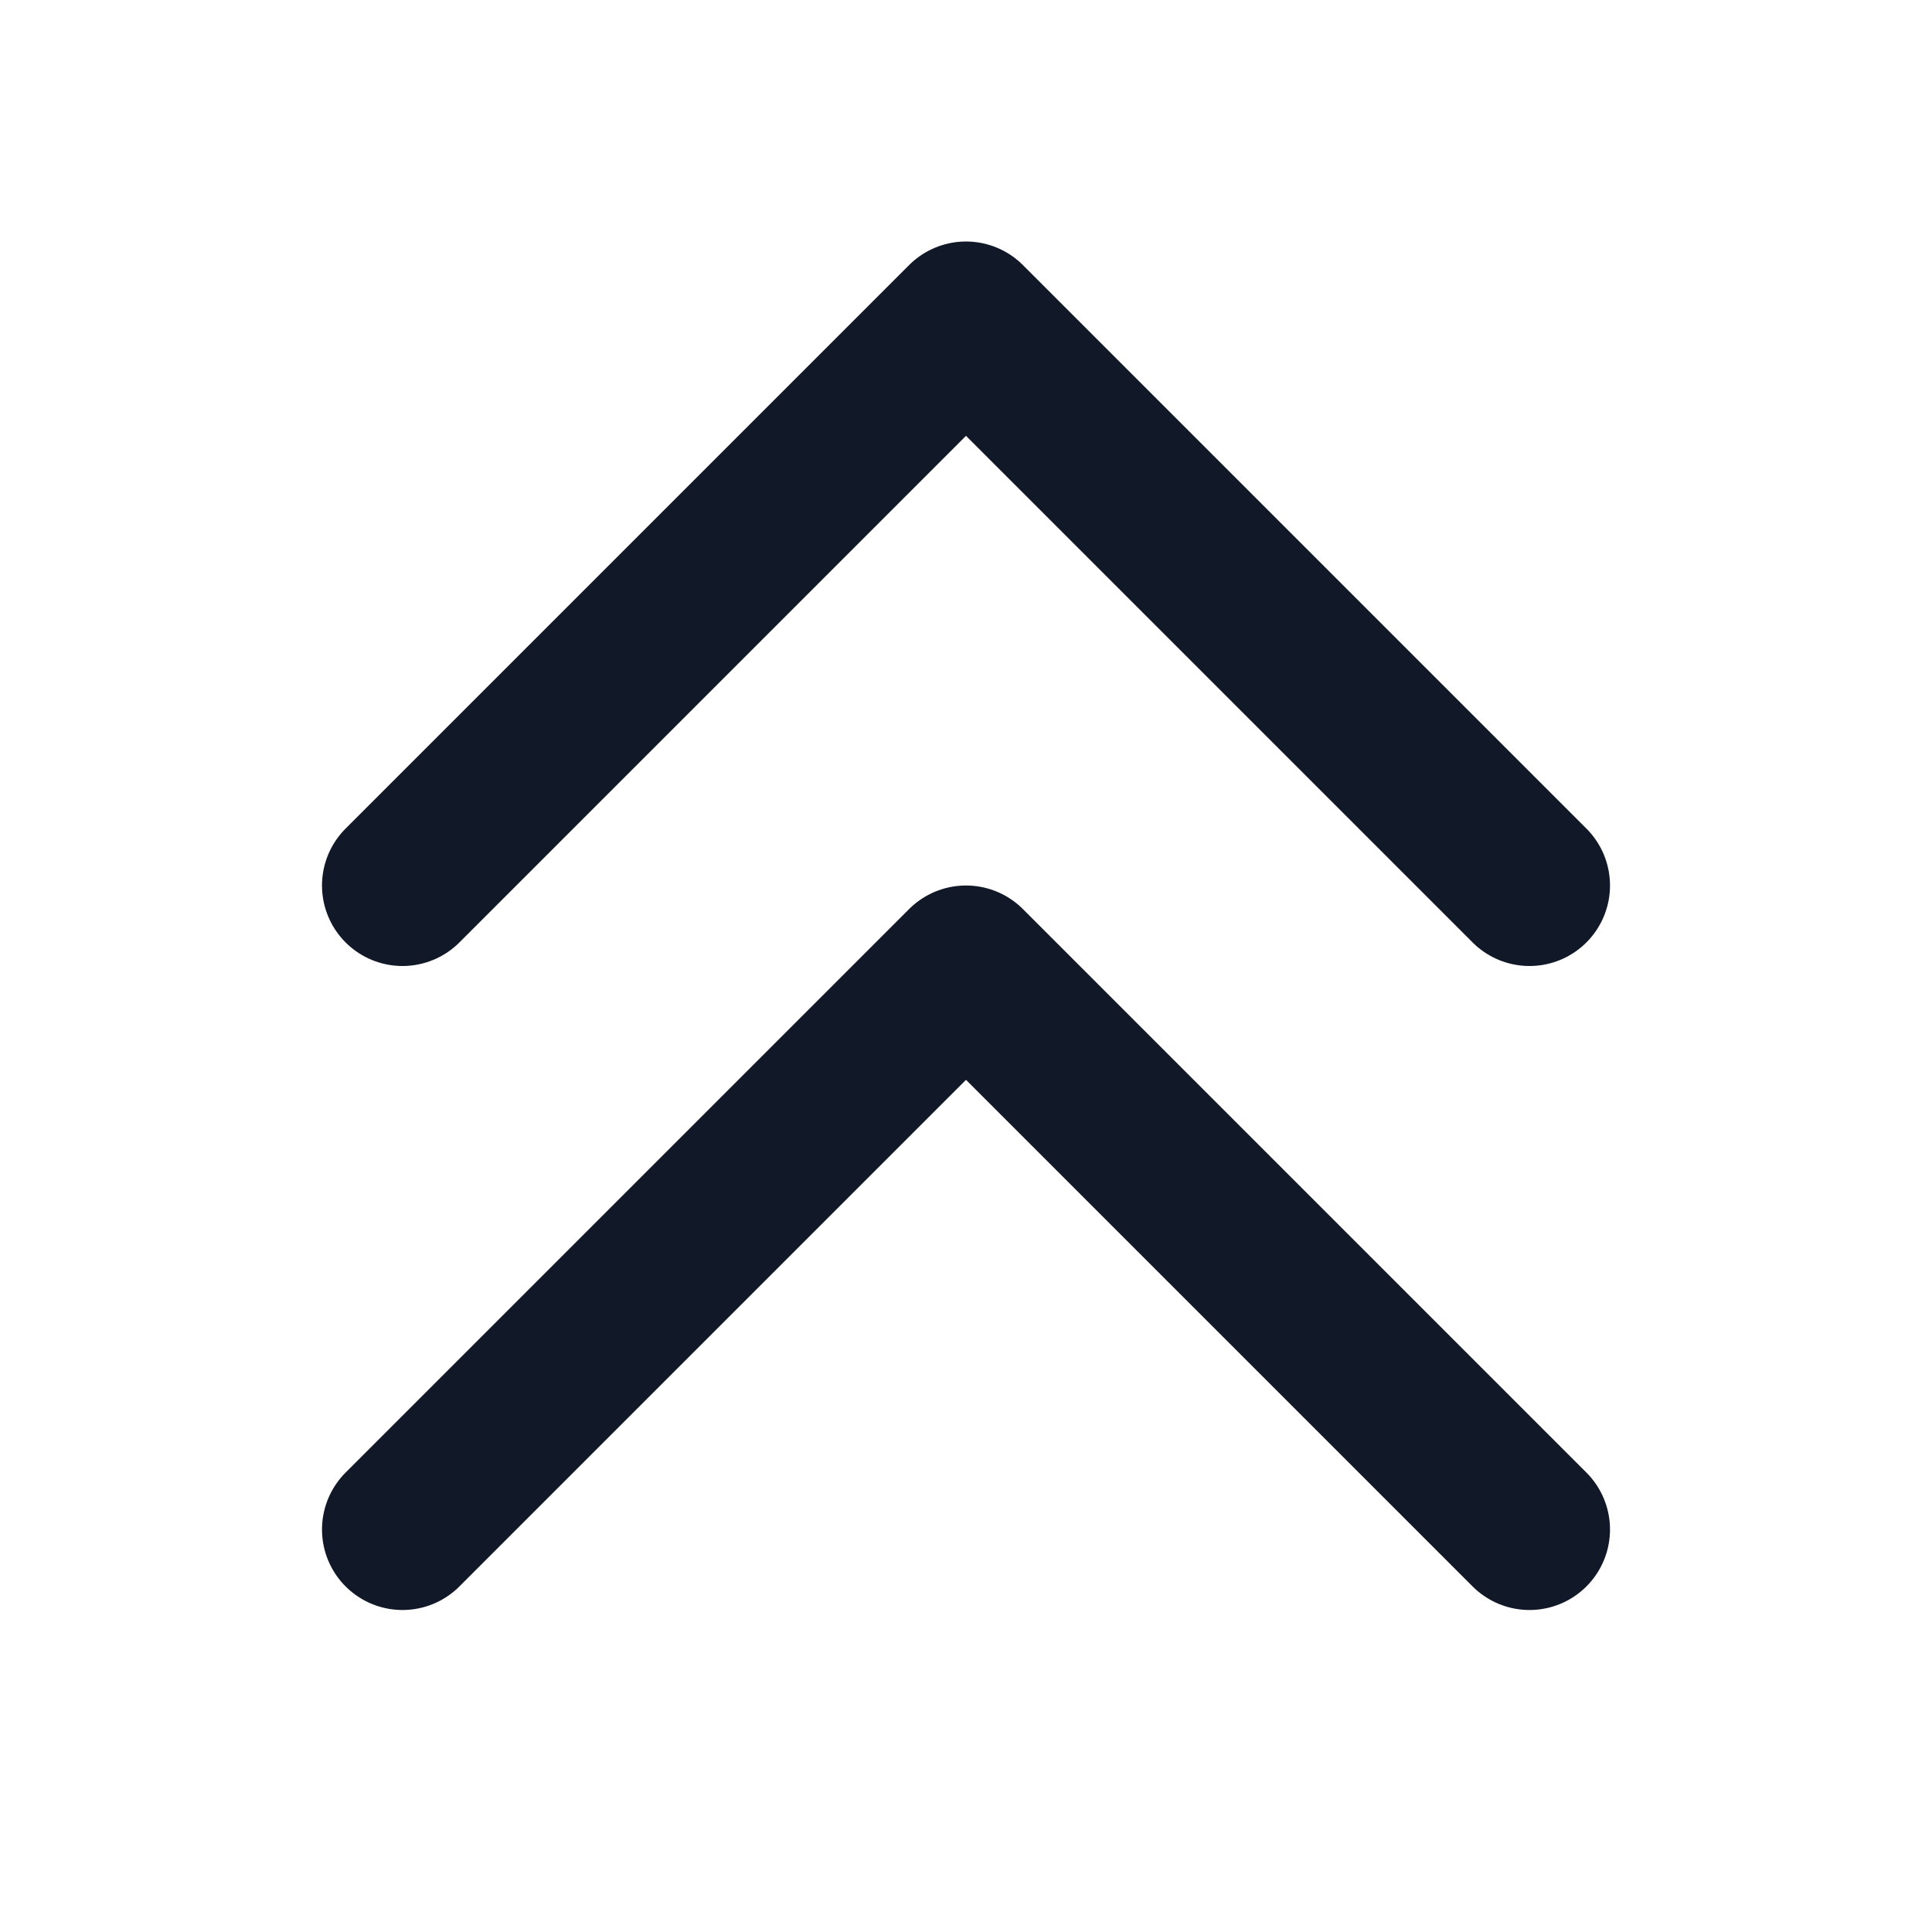 <svg width="24" height="24" viewBox="0 0 24 24" fill="none" xmlns="http://www.w3.org/2000/svg">
<path d="M5 11L12 4L19 11M5 19L12 12L19 19" stroke="#111827" stroke-width="2" stroke-linecap="round" stroke-linejoin="round"/>
</svg>
